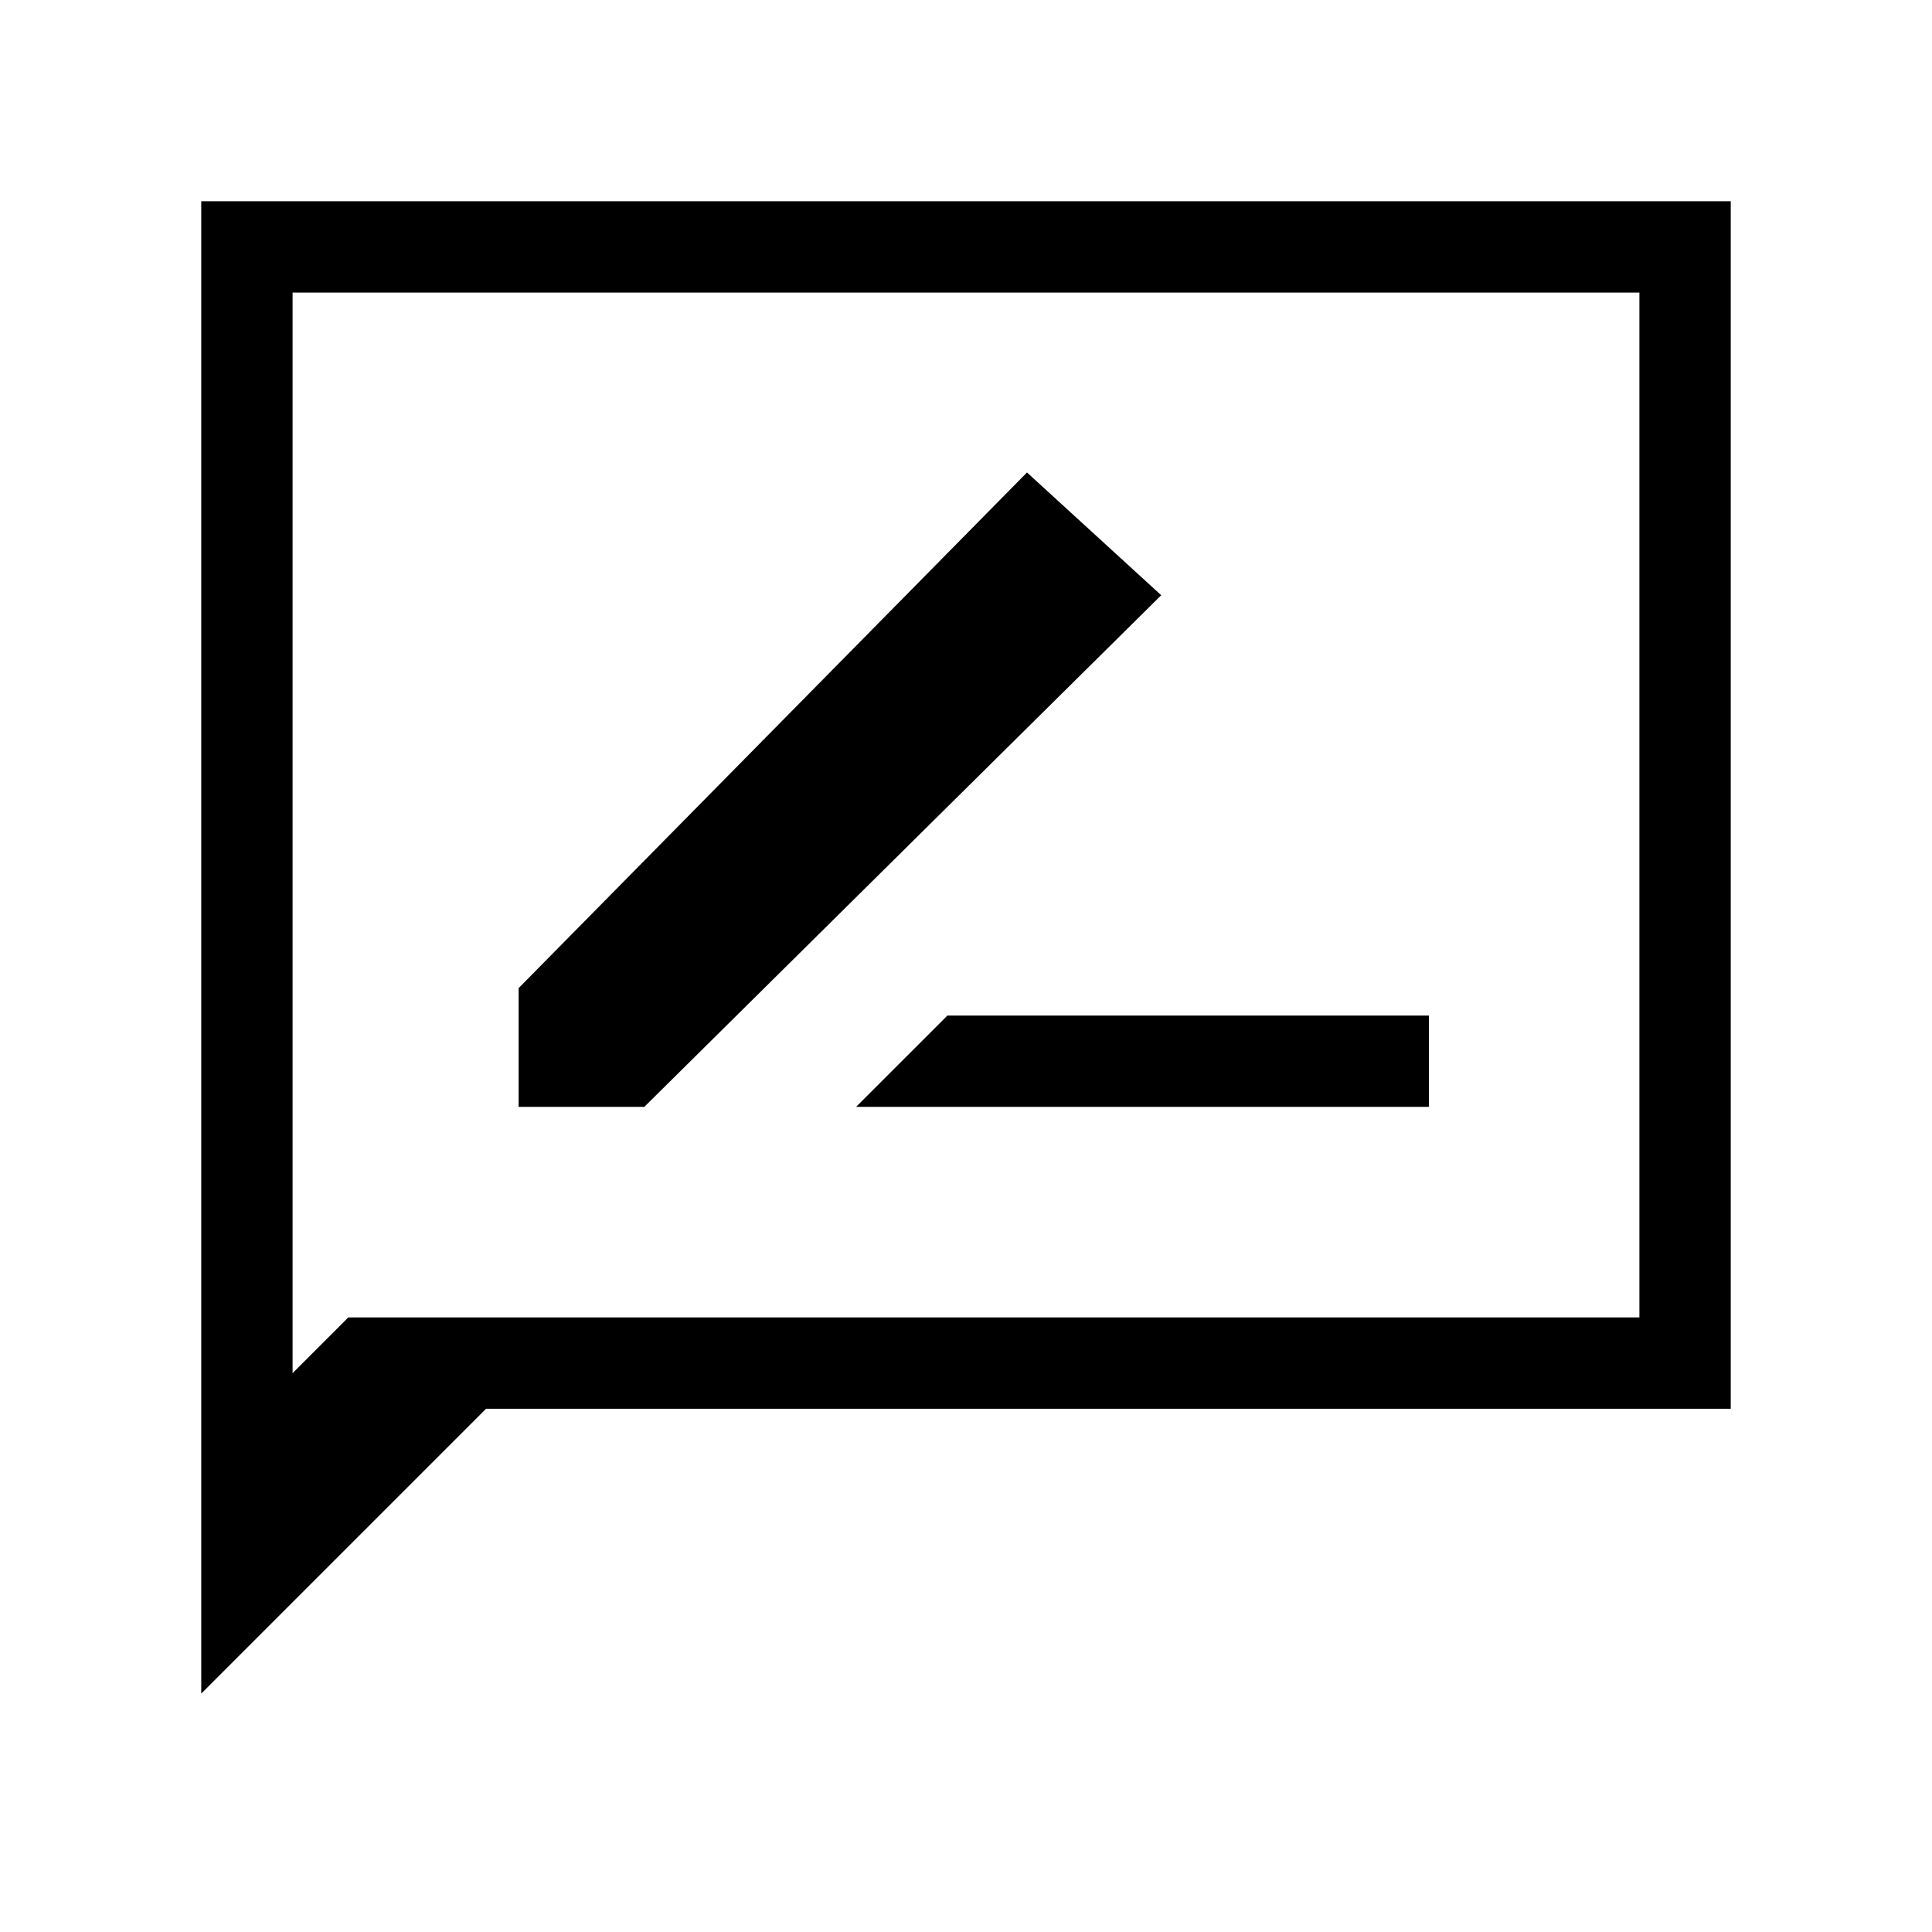 <svg xmlns="http://www.w3.org/2000/svg" width="48" height="48" viewBox="0 -960 960 960"><path d="M257.694-410.001h62.46l256.845-254.23-66.691-60.999L257.694-469v58.999Zm167.692 0h284.613v-45.383H470.77l-45.384 45.383ZM100.001-118.464v-741.535h759.998v599.998h-618.46L100.001-118.464Zm73.078-186.921h641.536v-509.23h-669.23v536.924l27.694-27.694Zm-27.694 0v-509.23 509.23Z"/></svg>